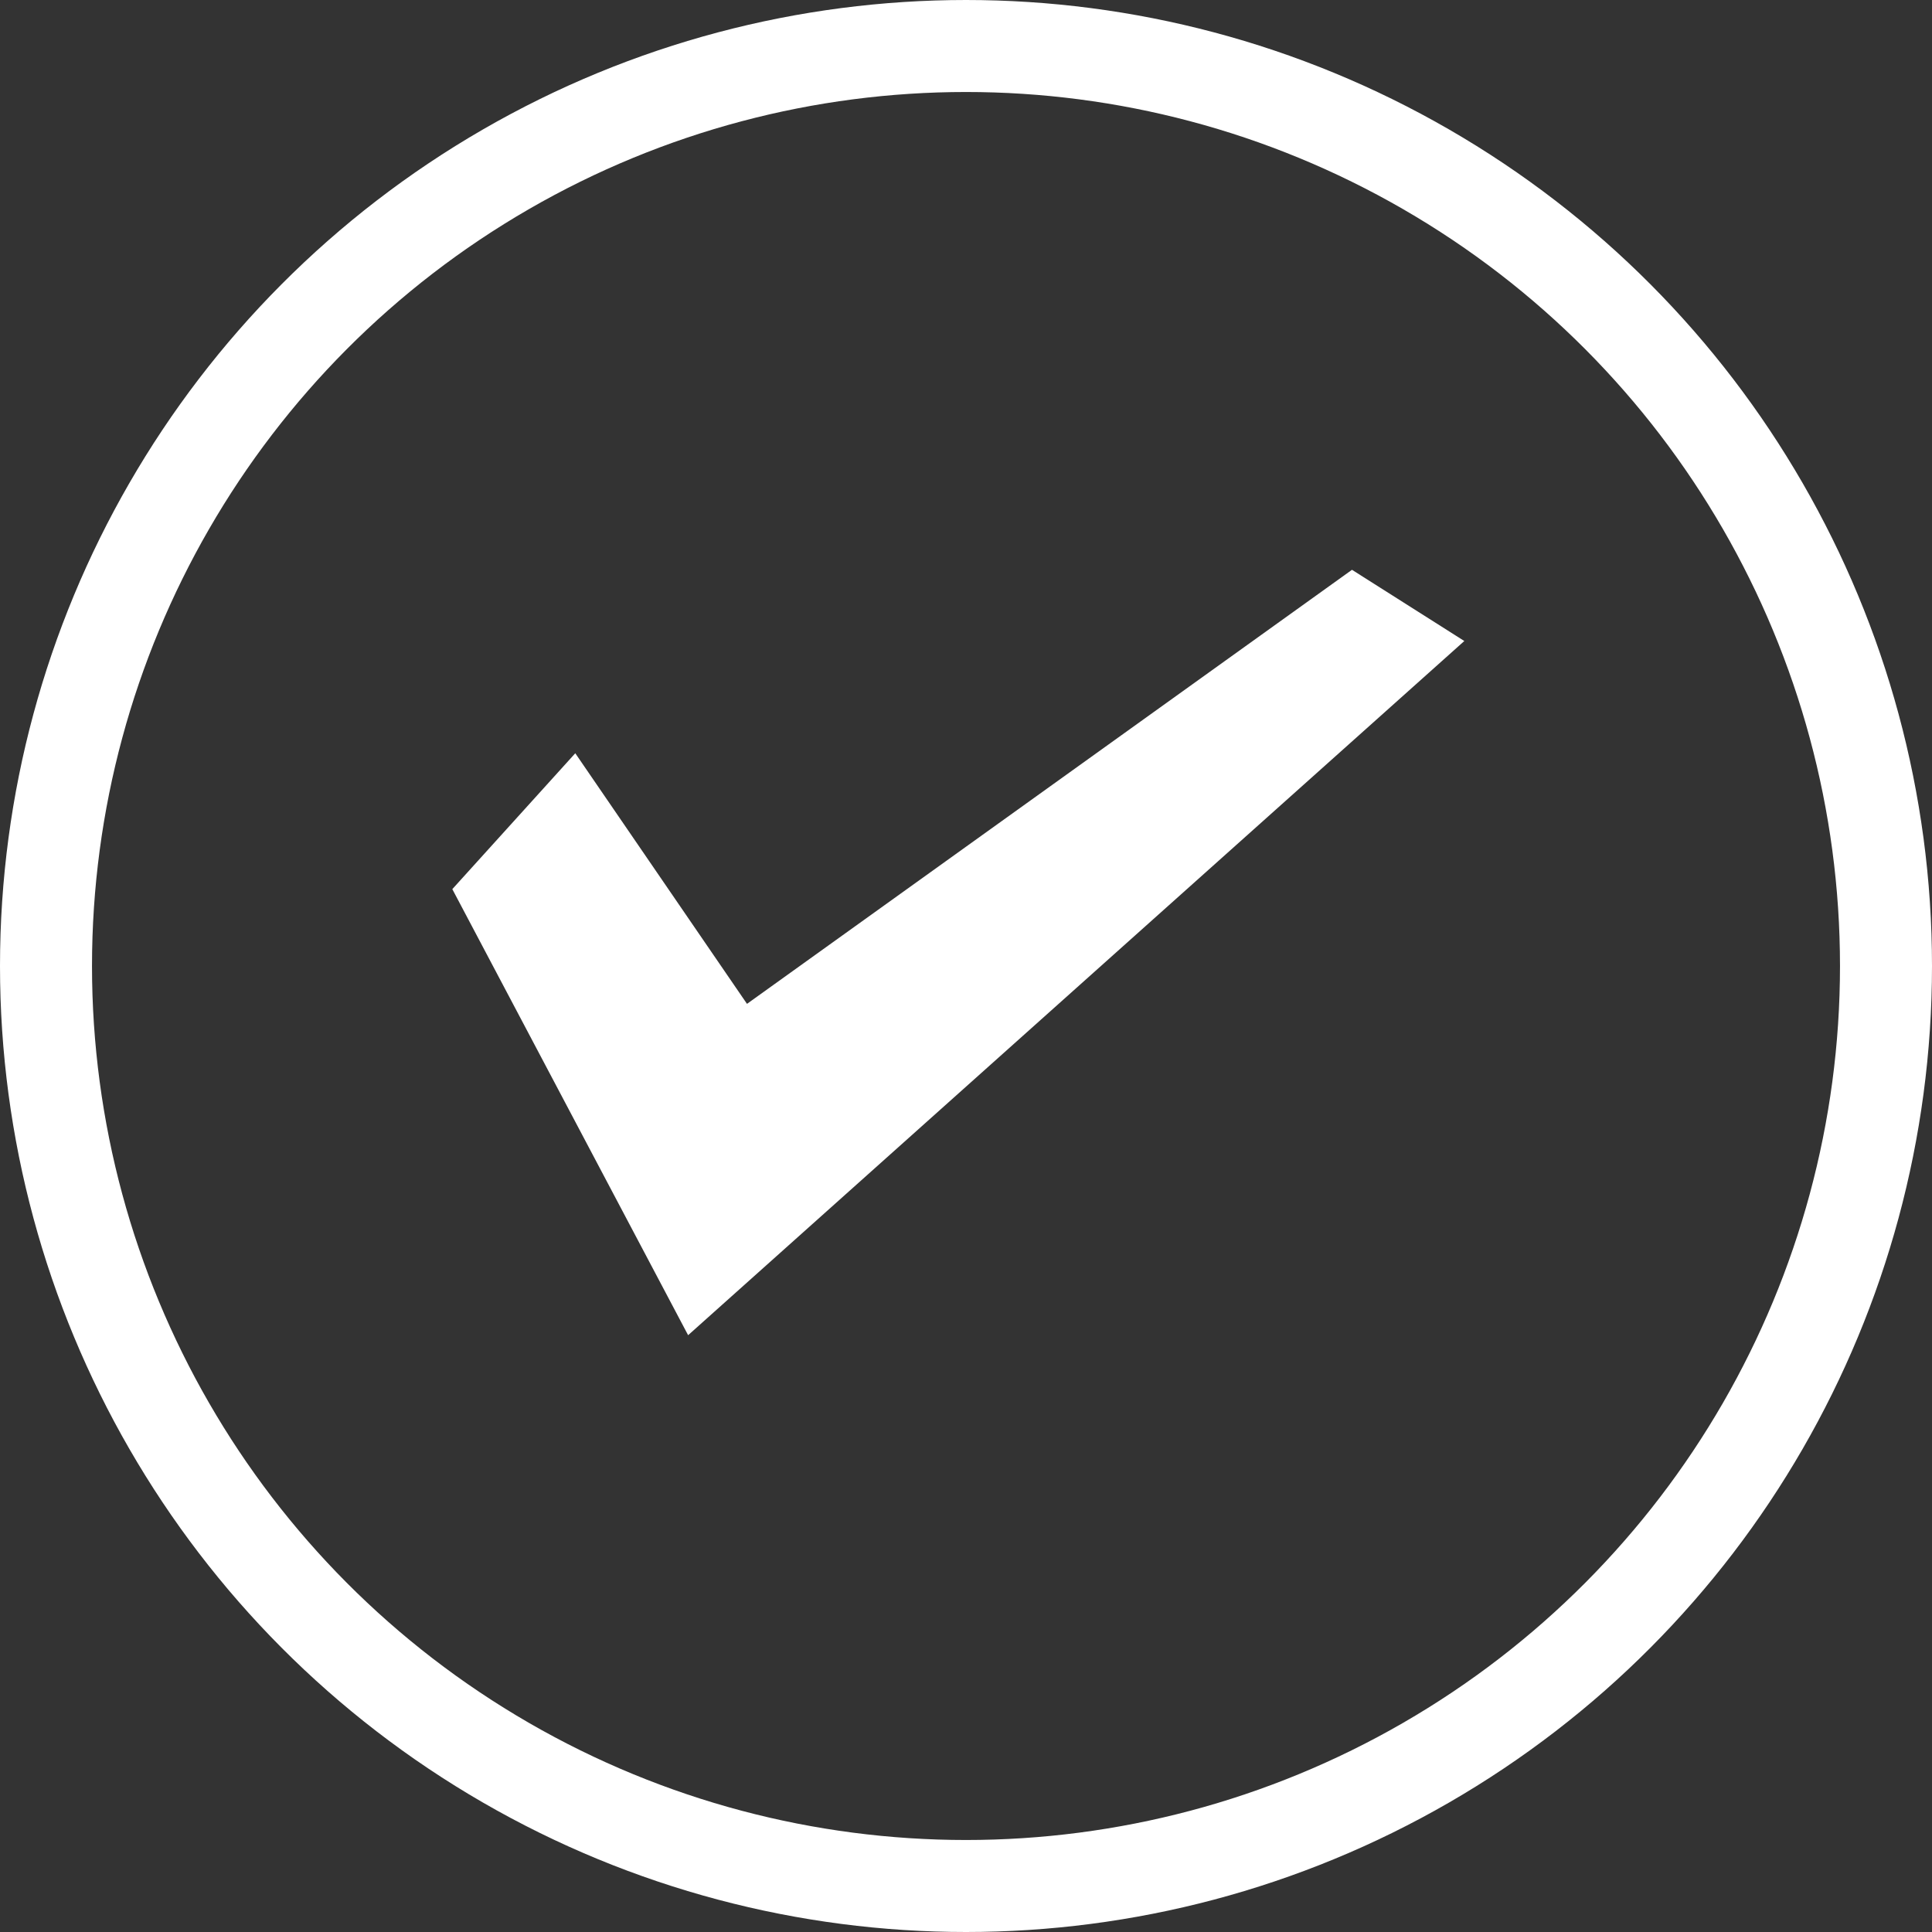 <?xml version="1.0" encoding="UTF-8"?>
<svg width="42px" height="42px" viewBox="0 0 42 42" version="1.1" xmlns="http://www.w3.org/2000/svg" xmlns:xlink="http://www.w3.org/1999/xlink">
    <rect x="0" y="0" width="42" height="42" fill="#333333" stroke="none"/>
    <!-- Generator: Sketch 42 (36781) - http://www.bohemiancoding.com/sketch -->
    <title>Group 2</title>
    <desc>Created with Sketch.</desc>
    <defs></defs>
    <g id="Page-1" stroke="none" stroke-width="1" fill="none" fill-rule="evenodd">
        <g id="18报名成功" transform="translate(-81, -98)">
            <g id="Group-2" transform="translate(82, 99)">
                <circle id="Oval-98" stroke="#FFFFFF" stroke-width="2" cx="20" cy="20" r="20"></circle>
                <polygon id="Path-432" fill="#FFFFFF" points="8.833 18.329 13.959 28.026 30.833 12.935 28.391 11.387 15.239 20.823 11.506 15.375"></polygon>
            </g>
        </g>
    </g>
</svg>